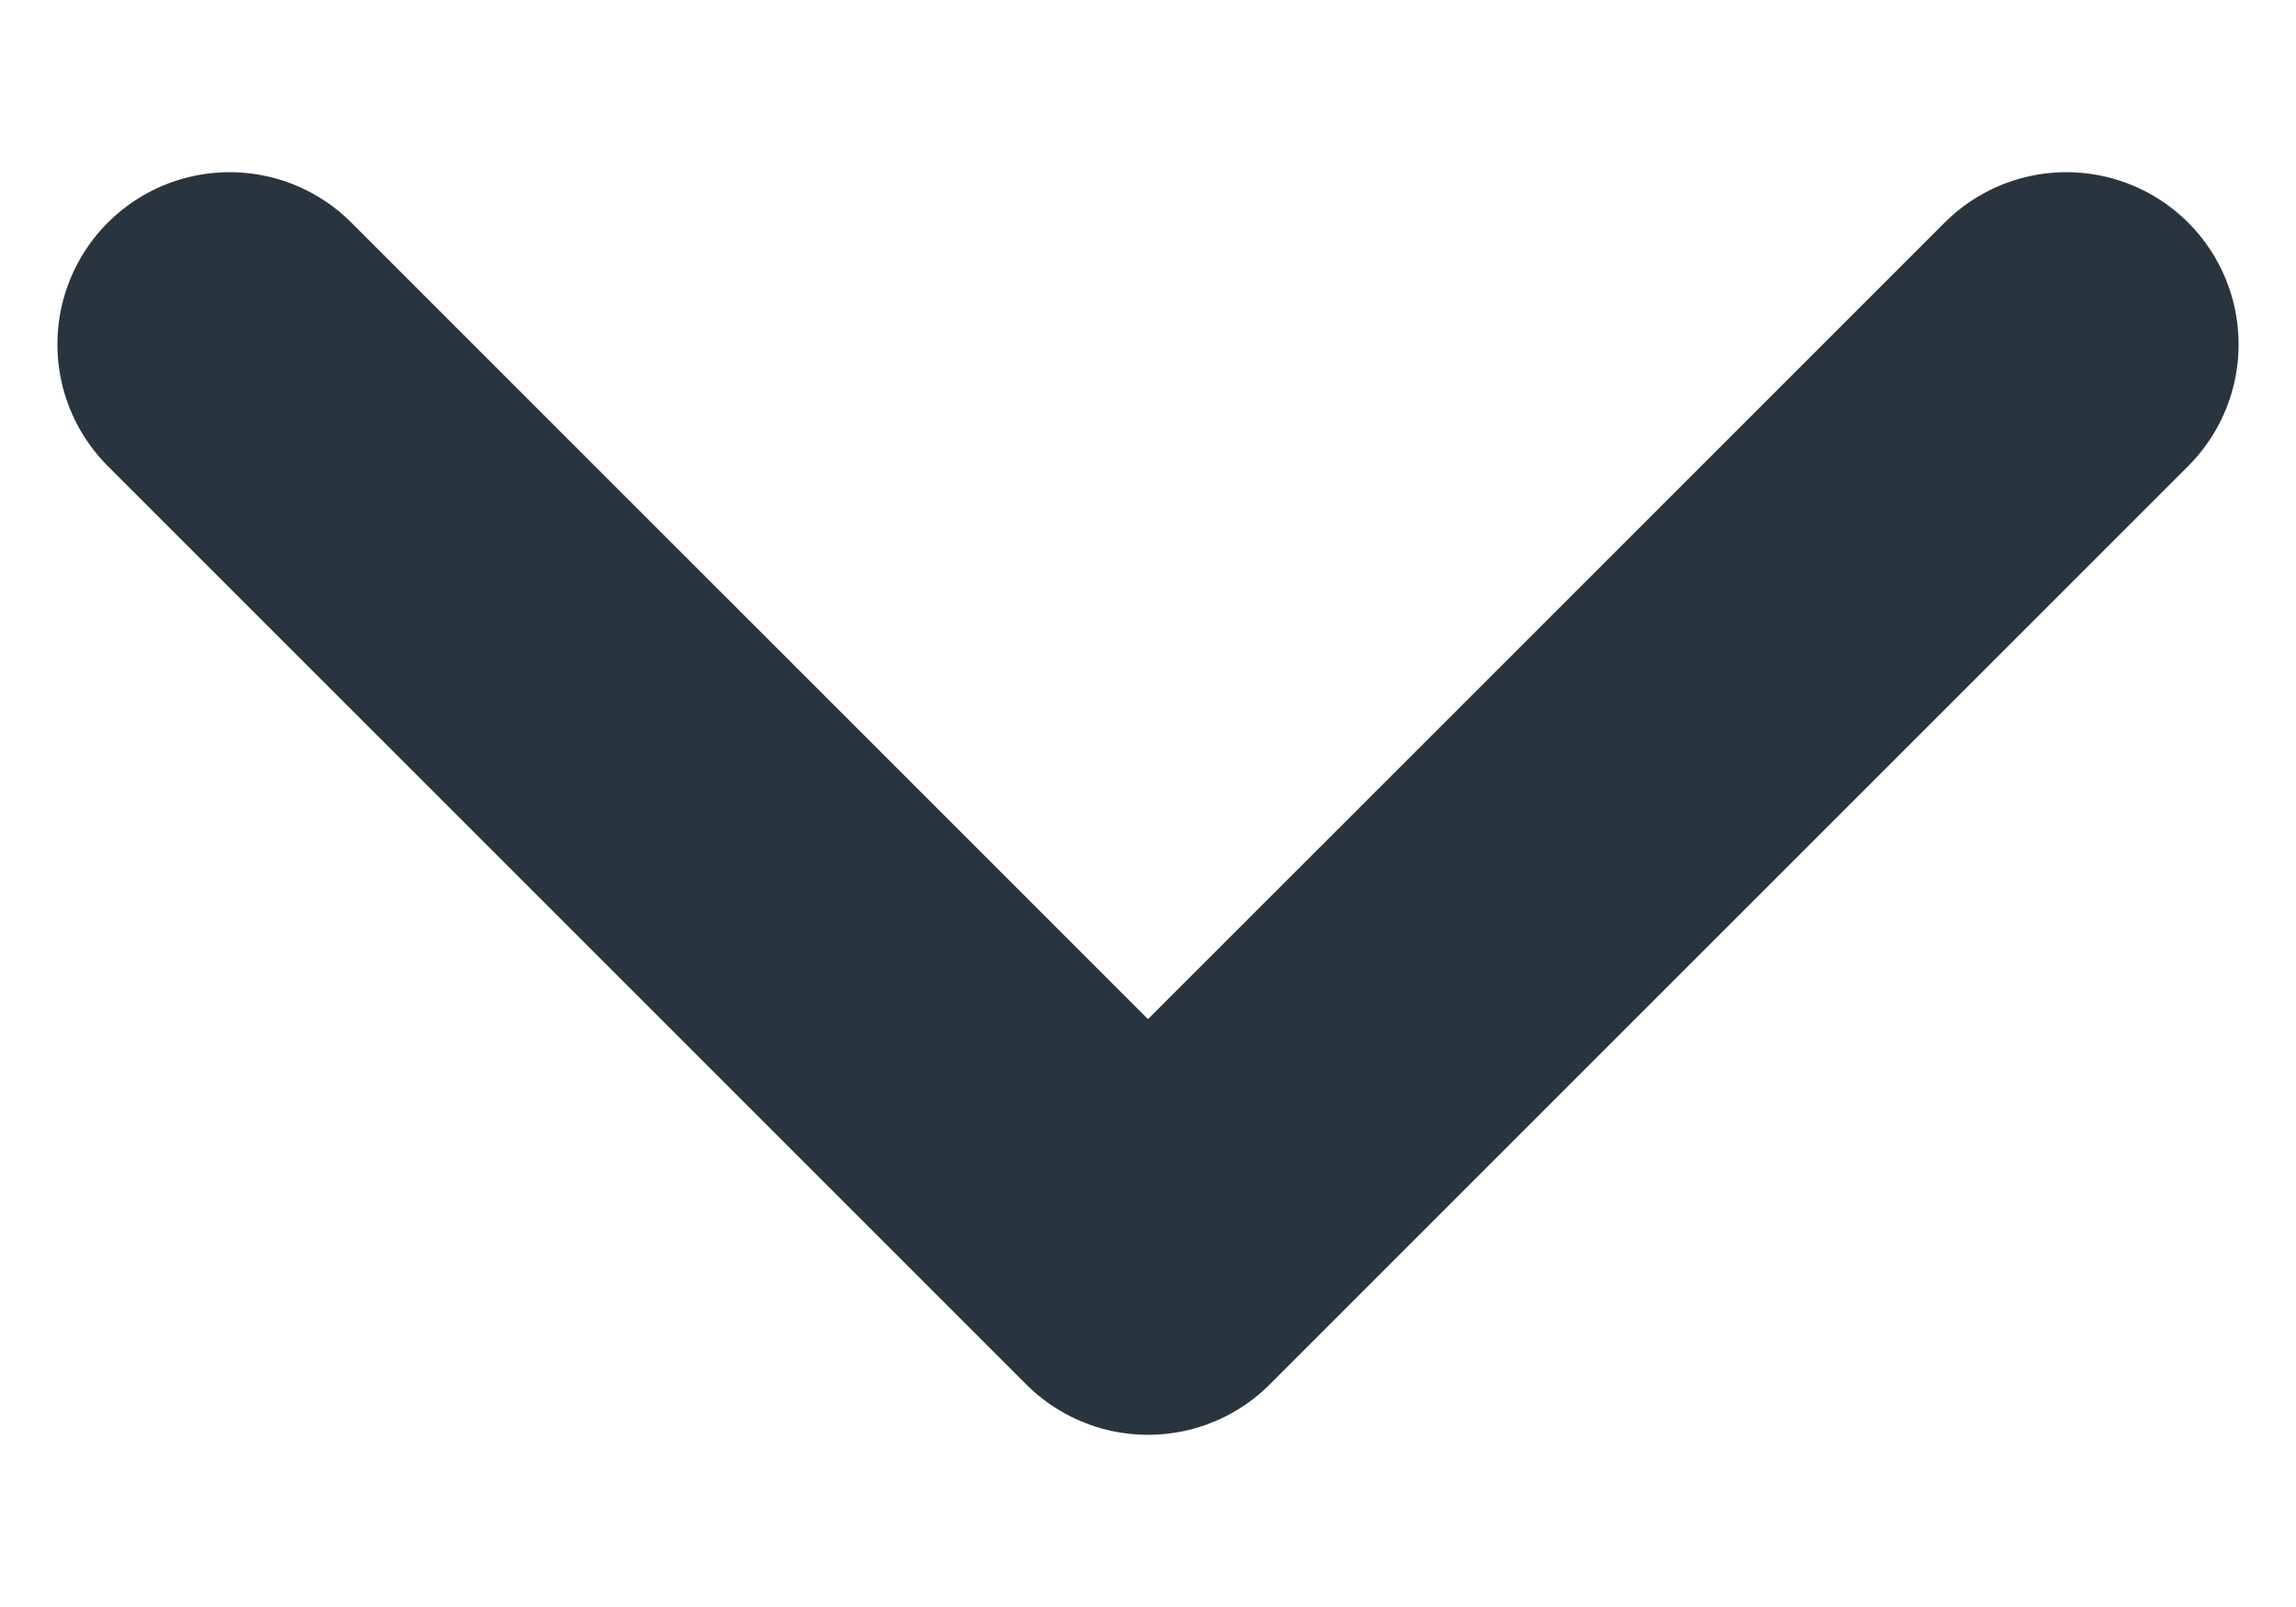 <svg width="10" height="7" viewBox="0 0 10 7" fill="none" xmlns="http://www.w3.org/2000/svg">
<path d="M9 1.5L5 5.5L1 1.5" stroke="#2A343E" stroke-width="1.5" stroke-linecap="round" stroke-linejoin="round"/>
</svg>
